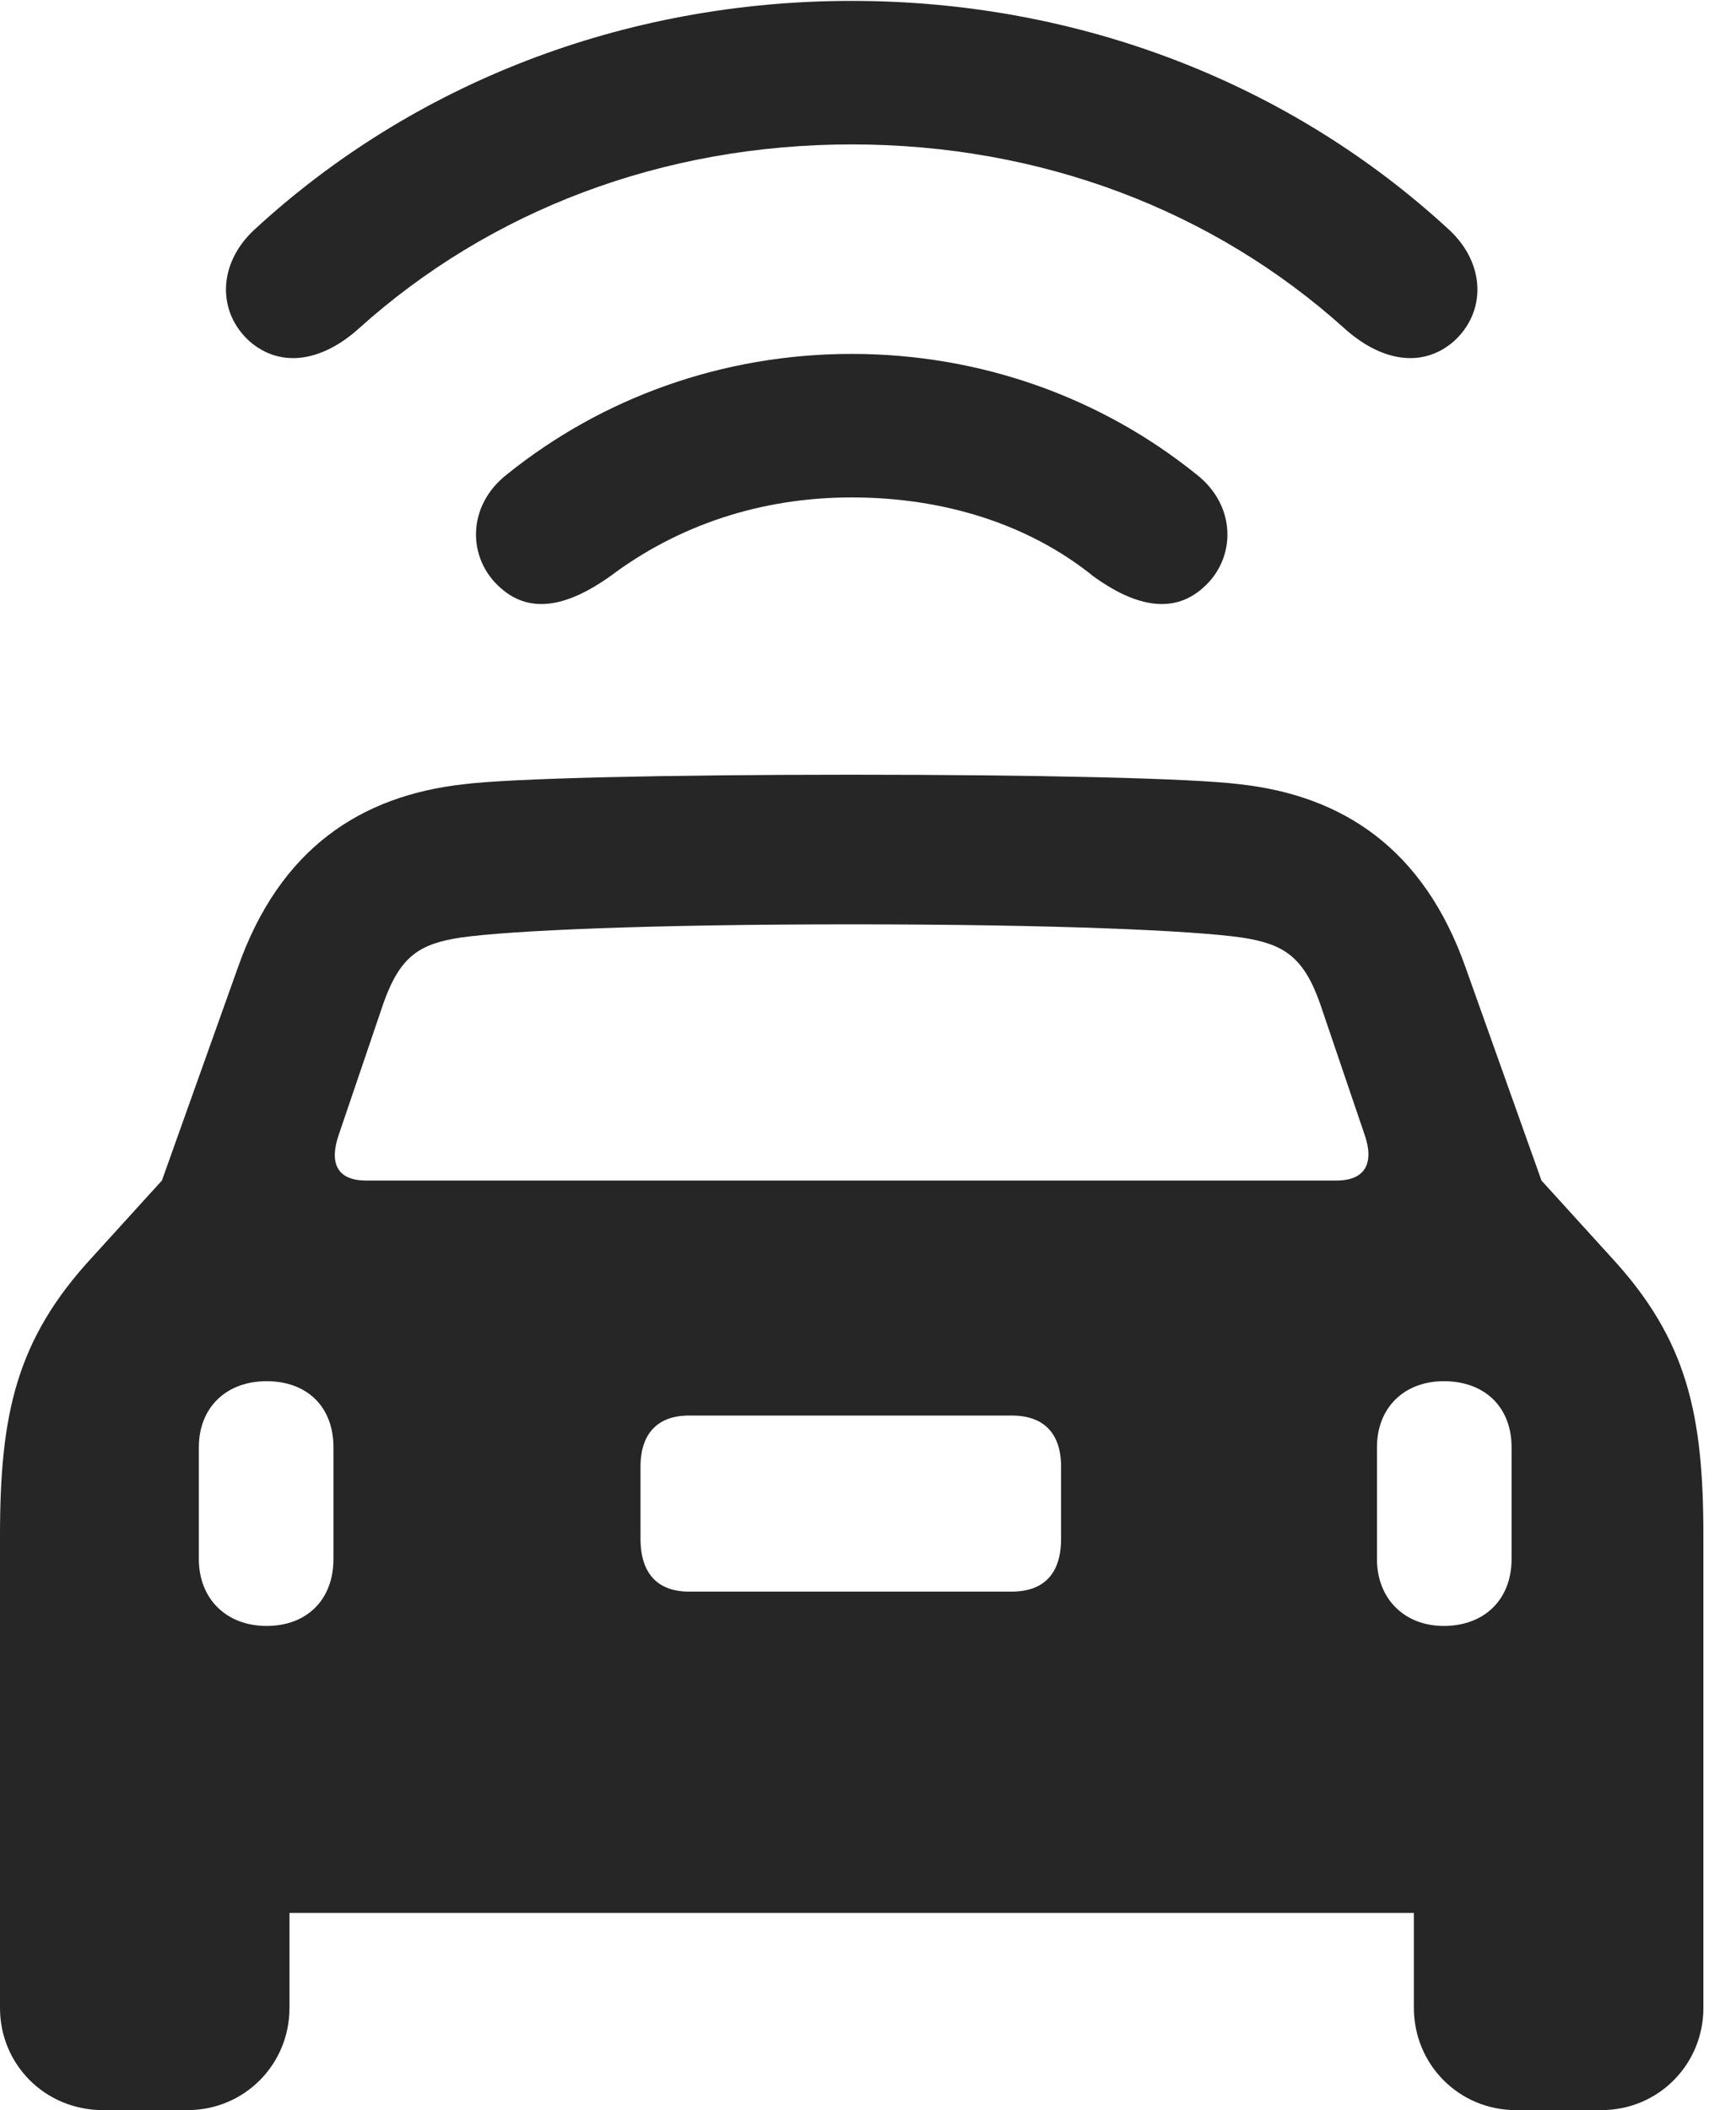 <?xml version="1.0" encoding="UTF-8"?>
<!--Generator: Apple Native CoreSVG 232.5-->
<!DOCTYPE svg
PUBLIC "-//W3C//DTD SVG 1.1//EN"
       "http://www.w3.org/Graphics/SVG/1.1/DTD/svg11.dtd">
<svg version="1.1" xmlns="http://www.w3.org/2000/svg" xmlns:xlink="http://www.w3.org/1999/xlink" width="19.268" height="23.408">
 <g>
  <rect height="23.408" opacity="0" width="19.268" x="0" y="0"/>
  <path d="M9.453 1.602C11.553 1.602 13.467 2.334 14.922 3.643C15.322 4.004 15.781 4.092 16.133 3.789C16.494 3.467 16.494 2.93 16.084 2.549C14.326 0.928 11.982 0.01 9.453 0.01C6.924 0.01 4.58 0.928 2.822 2.549C2.412 2.93 2.412 3.467 2.773 3.789C3.125 4.092 3.584 4.004 3.984 3.643C5.439 2.334 7.354 1.602 9.453 1.602Z" fill="#000000" fill-opacity="0.85"/>
  <path d="M9.453 5.518C10.469 5.518 11.416 5.811 12.139 6.396C12.559 6.699 12.998 6.836 13.35 6.523C13.721 6.201 13.73 5.615 13.281 5.264C12.227 4.414 10.889 3.926 9.453 3.926C8.018 3.926 6.68 4.414 5.625 5.264C5.176 5.615 5.186 6.201 5.557 6.523C5.908 6.836 6.338 6.699 6.768 6.396C7.52 5.83 8.438 5.518 9.453 5.518Z" fill="#000000" fill-opacity="0.85"/>
  <path d="M0 22.275C0 22.9 0.498 23.408 1.143 23.408L2.08 23.408C2.715 23.408 3.213 22.9 3.213 22.275L3.213 21.221L15.693 21.221L15.693 22.275C15.693 22.9 16.191 23.408 16.826 23.408L17.773 23.408C18.408 23.408 18.906 22.9 18.906 22.275L18.906 17.041C18.906 15.693 18.73 14.863 17.881 13.945L17.109 13.096L16.27 10.742C15.801 9.404 14.893 8.828 13.77 8.701C13.242 8.633 11.494 8.594 9.453 8.594C7.412 8.594 5.664 8.633 5.137 8.701C4.014 8.828 3.105 9.404 2.637 10.742L1.797 13.096L1.025 13.945C0.176 14.863 0 15.693 0 17.041ZM4.062 13.096C3.74 13.096 3.652 12.9 3.76 12.588L4.258 11.123C4.443 10.605 4.658 10.469 5.117 10.4C5.674 10.322 7.197 10.254 9.453 10.254C11.709 10.254 13.232 10.322 13.779 10.4C14.238 10.469 14.463 10.605 14.648 11.123L15.146 12.588C15.254 12.9 15.156 13.096 14.834 13.096ZM2.959 18.037C2.51 18.037 2.207 17.734 2.207 17.295L2.207 16.055C2.207 15.615 2.51 15.322 2.959 15.322C3.408 15.322 3.701 15.605 3.701 16.055L3.701 17.295C3.701 17.744 3.408 18.037 2.959 18.037ZM7.646 17.656C7.305 17.656 7.109 17.461 7.109 17.07L7.109 16.27C7.109 15.898 7.305 15.703 7.646 15.703L11.23 15.703C11.582 15.703 11.777 15.898 11.777 16.27L11.777 17.07C11.777 17.461 11.582 17.656 11.23 17.656ZM16.025 18.037C15.586 18.037 15.283 17.734 15.283 17.295L15.283 16.055C15.283 15.615 15.586 15.322 16.025 15.322C16.475 15.322 16.777 15.605 16.777 16.055L16.777 17.295C16.777 17.744 16.475 18.037 16.025 18.037Z" fill="#000000" fill-opacity="0.85"/>
 </g>
</svg>
